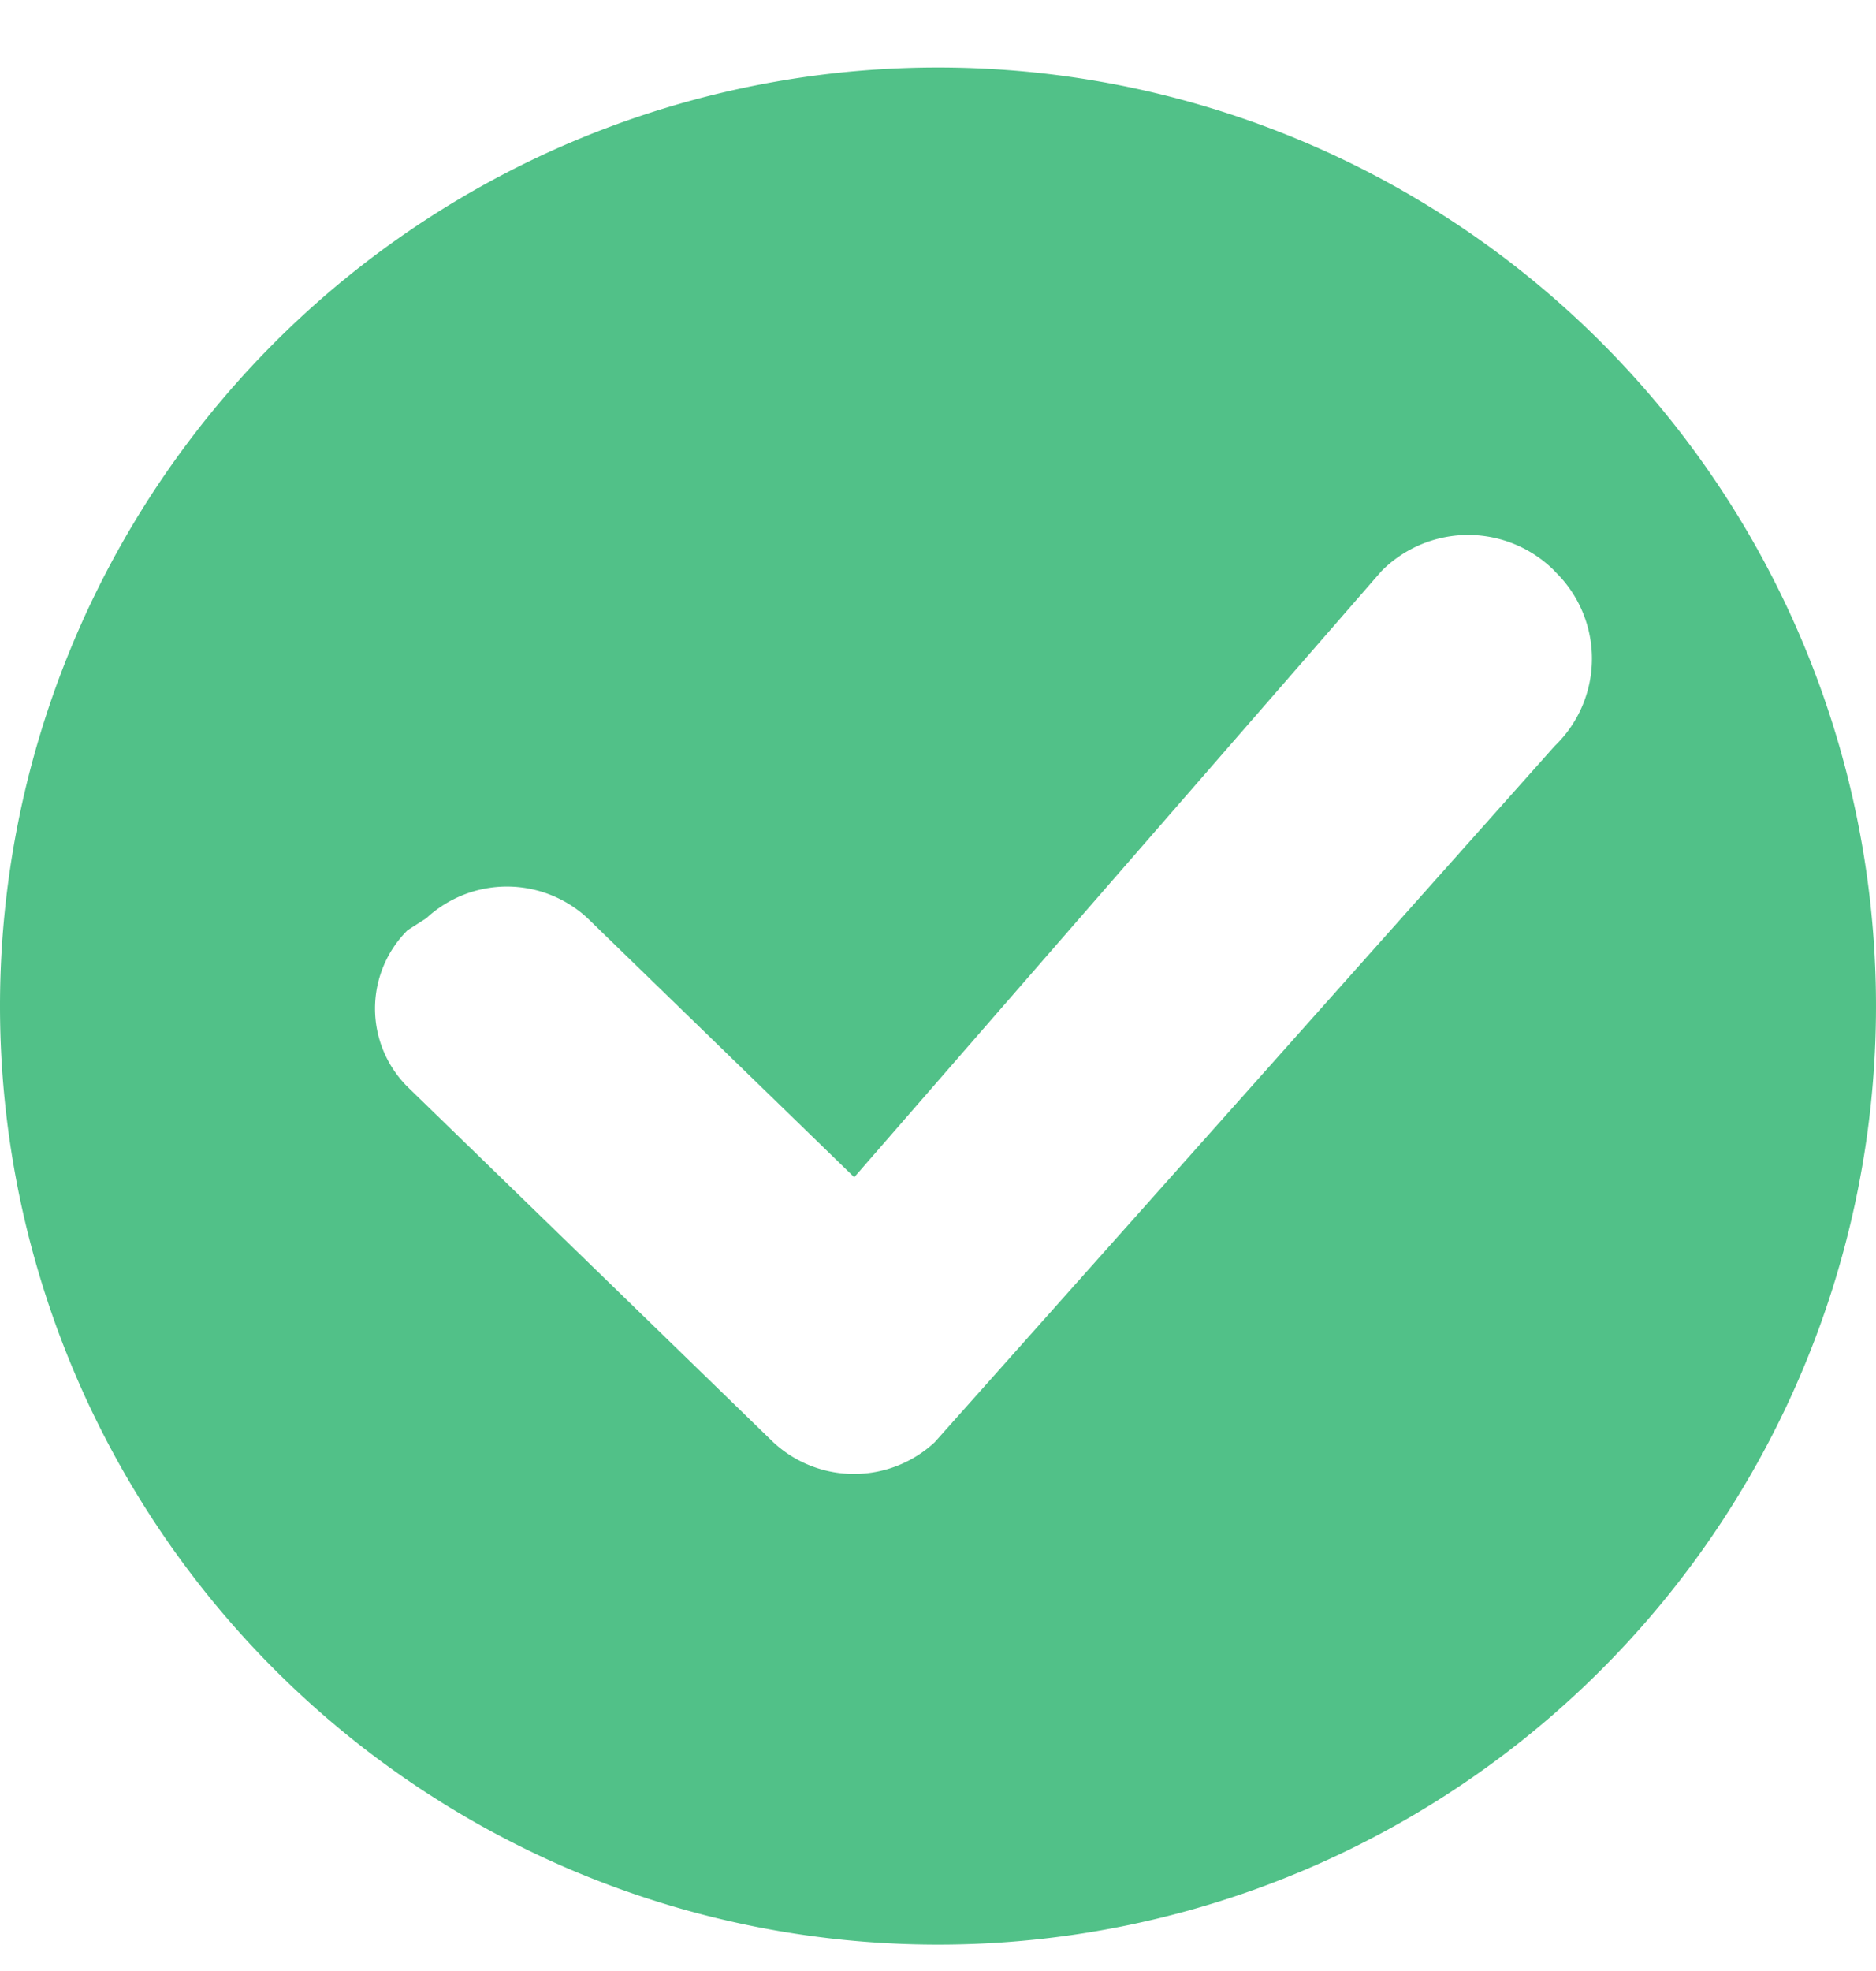 <svg xmlns="http://www.w3.org/2000/svg" width="20" height="21" viewBox="0 0 20 21">
  <defs>
    <style>
      .cls-1 {
        fill: #51c188;
        fill-rule: evenodd;
      }
    </style>
  </defs>
  <path id="形状_49" data-name="形状 49" class="cls-1" d="M10,0.719a10,10,0,1,1-10,10A10,10,0,0,1,10,.719Zm6.577,5.368a1.3,1.3,0,0,0-1.851,0L9.107,12.543,6.264,9.783a1.264,1.264,0,0,0-1.719,0l-0.2.128a1.177,1.177,0,0,0,0,1.669l3.9,3.787a1.264,1.264,0,0,0,1.719,0l6.611-7.419a1.29,1.29,0,0,0,0-1.861h0Z"/>
</svg>
